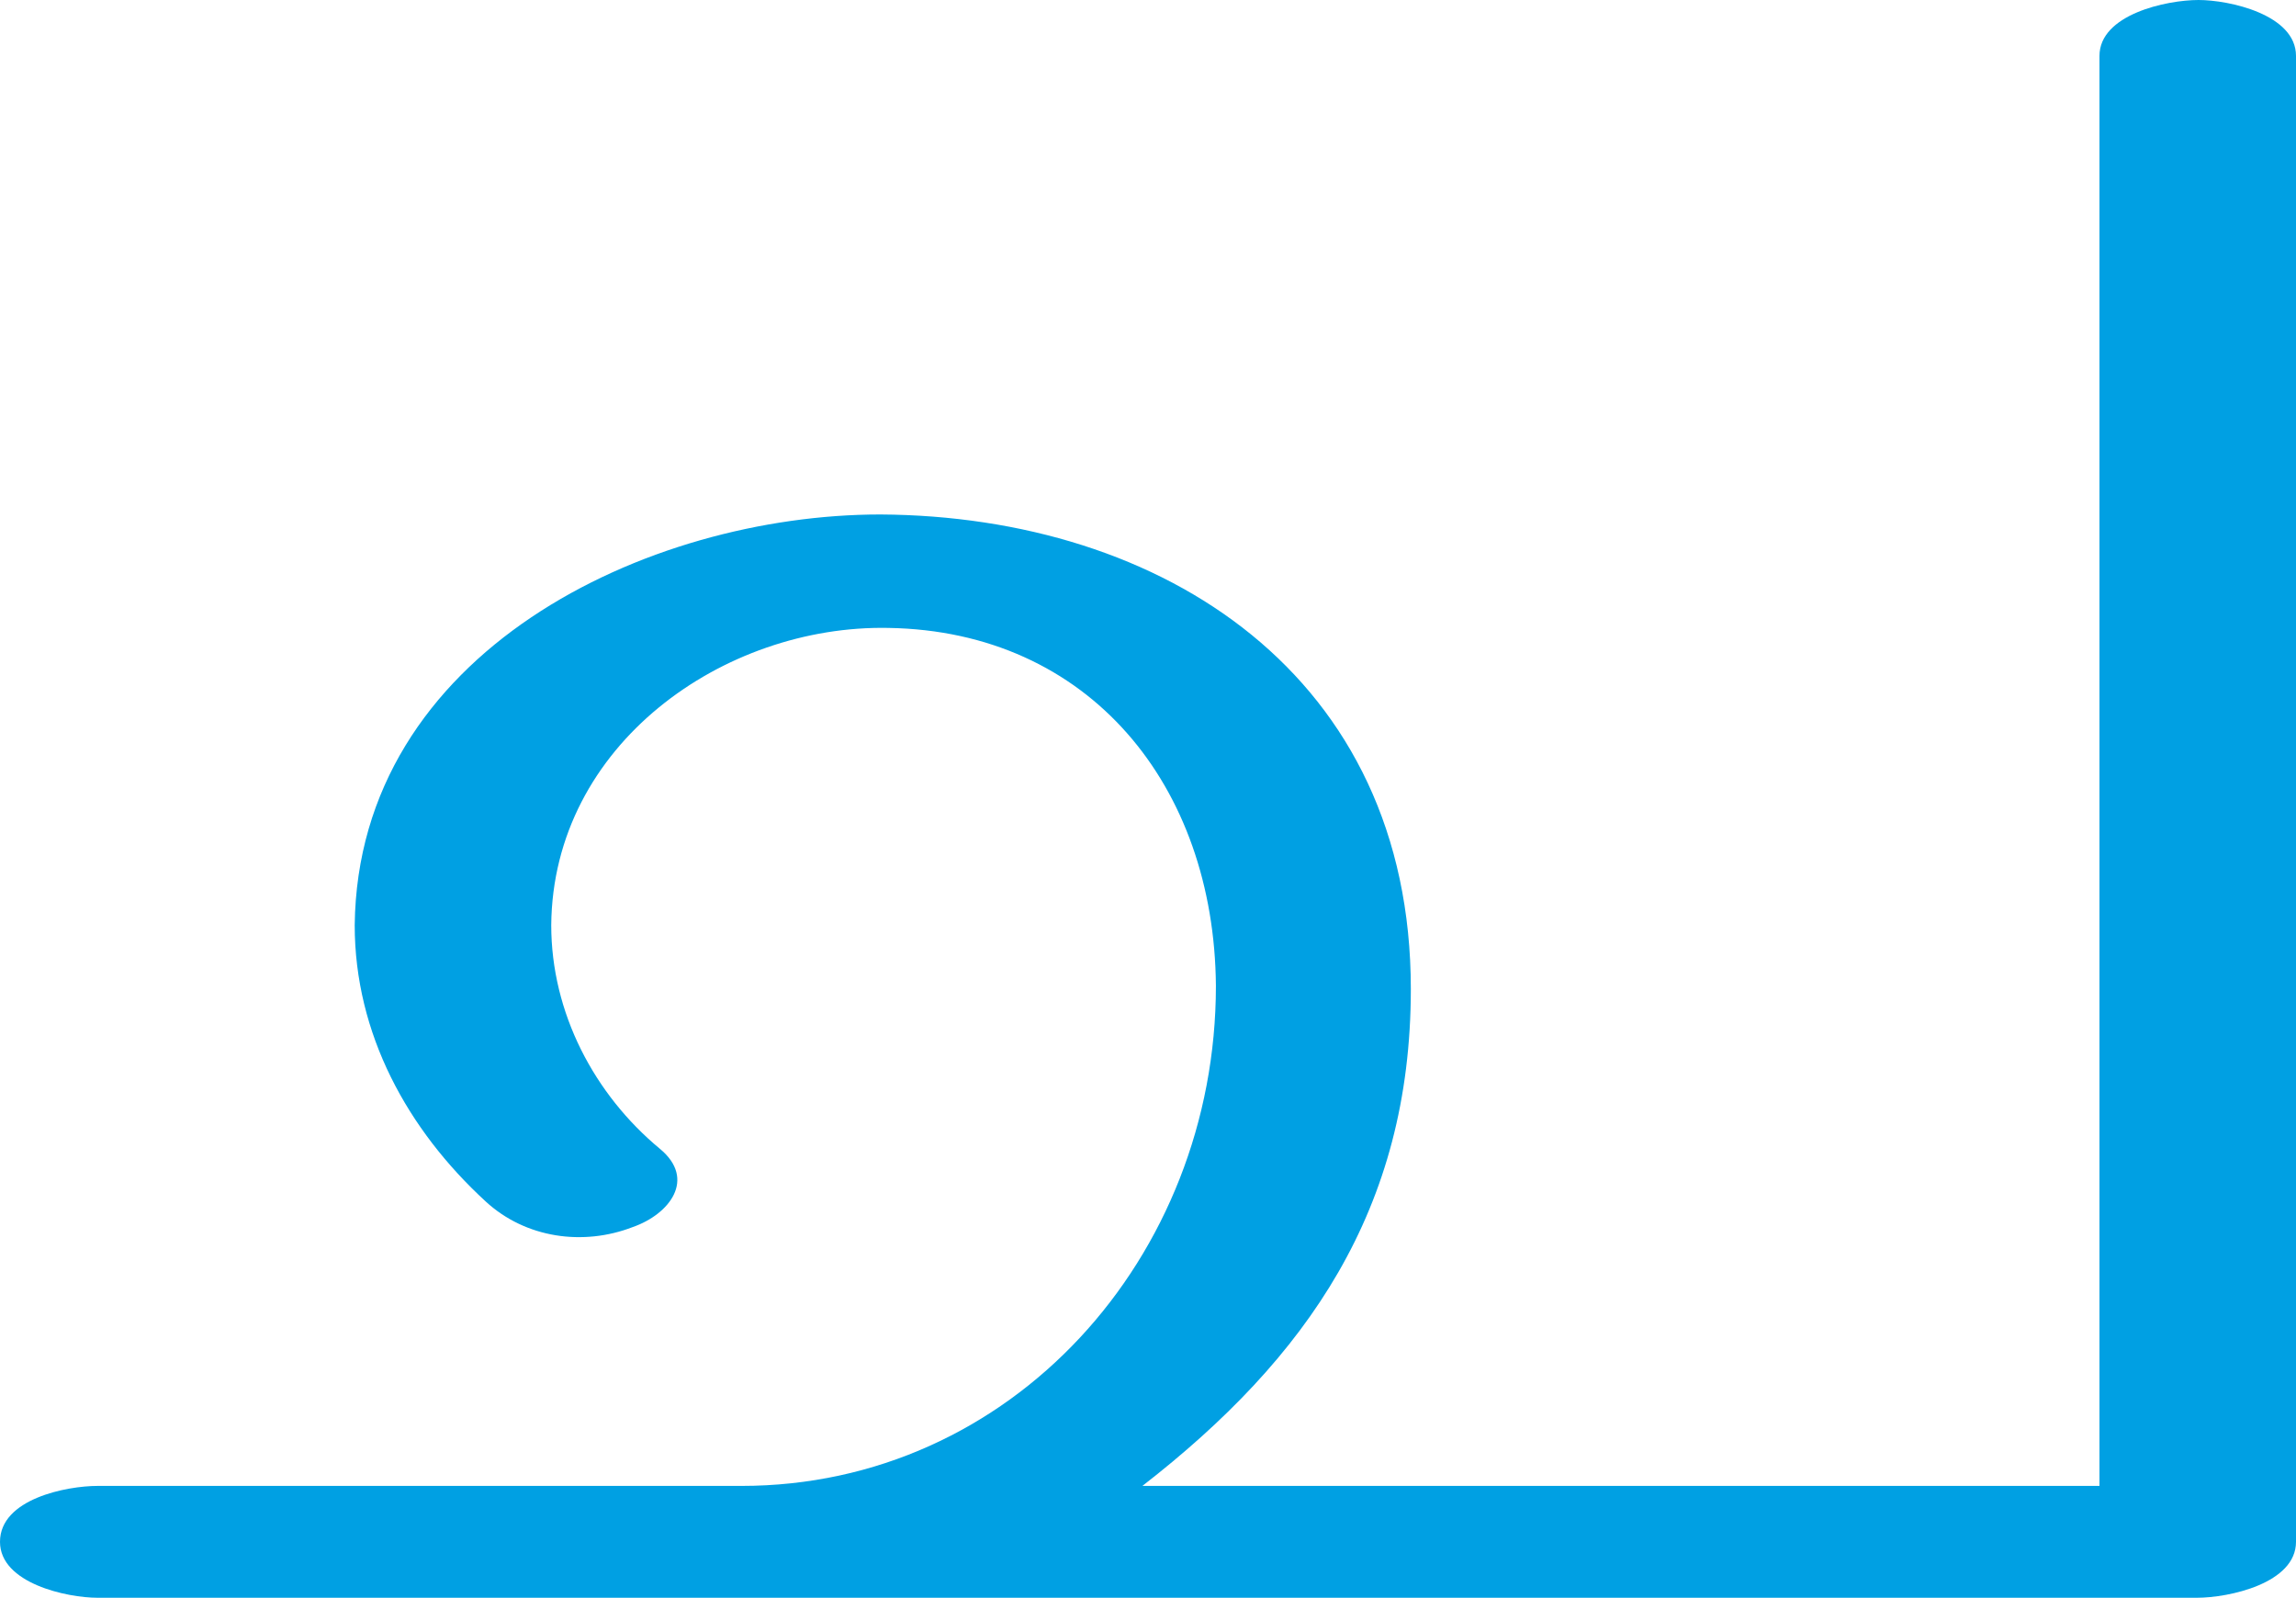 <?xml version="1.0" encoding="UTF-8"?>
<!DOCTYPE svg PUBLIC "-//W3C//DTD SVG 1.1//EN" "http://www.w3.org/Graphics/SVG/1.1/DTD/svg11.dtd">
<!-- Creator: CorelDRAW X8 -->
<svg xmlns="http://www.w3.org/2000/svg" xml:space="preserve" width="1437px" height="1000px" version="1.1" style="shape-rendering:geometricPrecision; text-rendering:geometricPrecision; image-rendering:optimizeQuality; fill-rule:evenodd; clip-rule:evenodd"
viewBox="0 0 1437 1000"
 xmlns:xlink="http://www.w3.org/1999/xlink">
 <defs>
  <style type="text/css">
   <![CDATA[
    .fil0 {fill:#00A0E3;fill-rule:nonzero}
   ]]>
  </style>
 </defs>
 <g id="Layer_x0020_1">
  <path class="fil0" d="M61 1000l1314 0c20,0 62,-9 62,-35l0 -930c0,-26 -42,-35 -61,-35 -20,0 -62,9 -62,35l0 895 -599 0c103,-80 168,-173 168,-311 0,-196 -155,-296 -332,-297 -146,0 -327,86 -329,257 0,68 33,128 82,173 25,23 61,28 92,16 23,-8 40,-30 17,-49 -41,-34 -68,-85 -68,-140 1,-113 108,-188 211,-186 126,2 204,99 205,224 0,170 -128,313 -297,313l-403 0c-19,0 -61,8 -61,35 0,26 42,35 61,35z"/>
 </g>
</svg>
